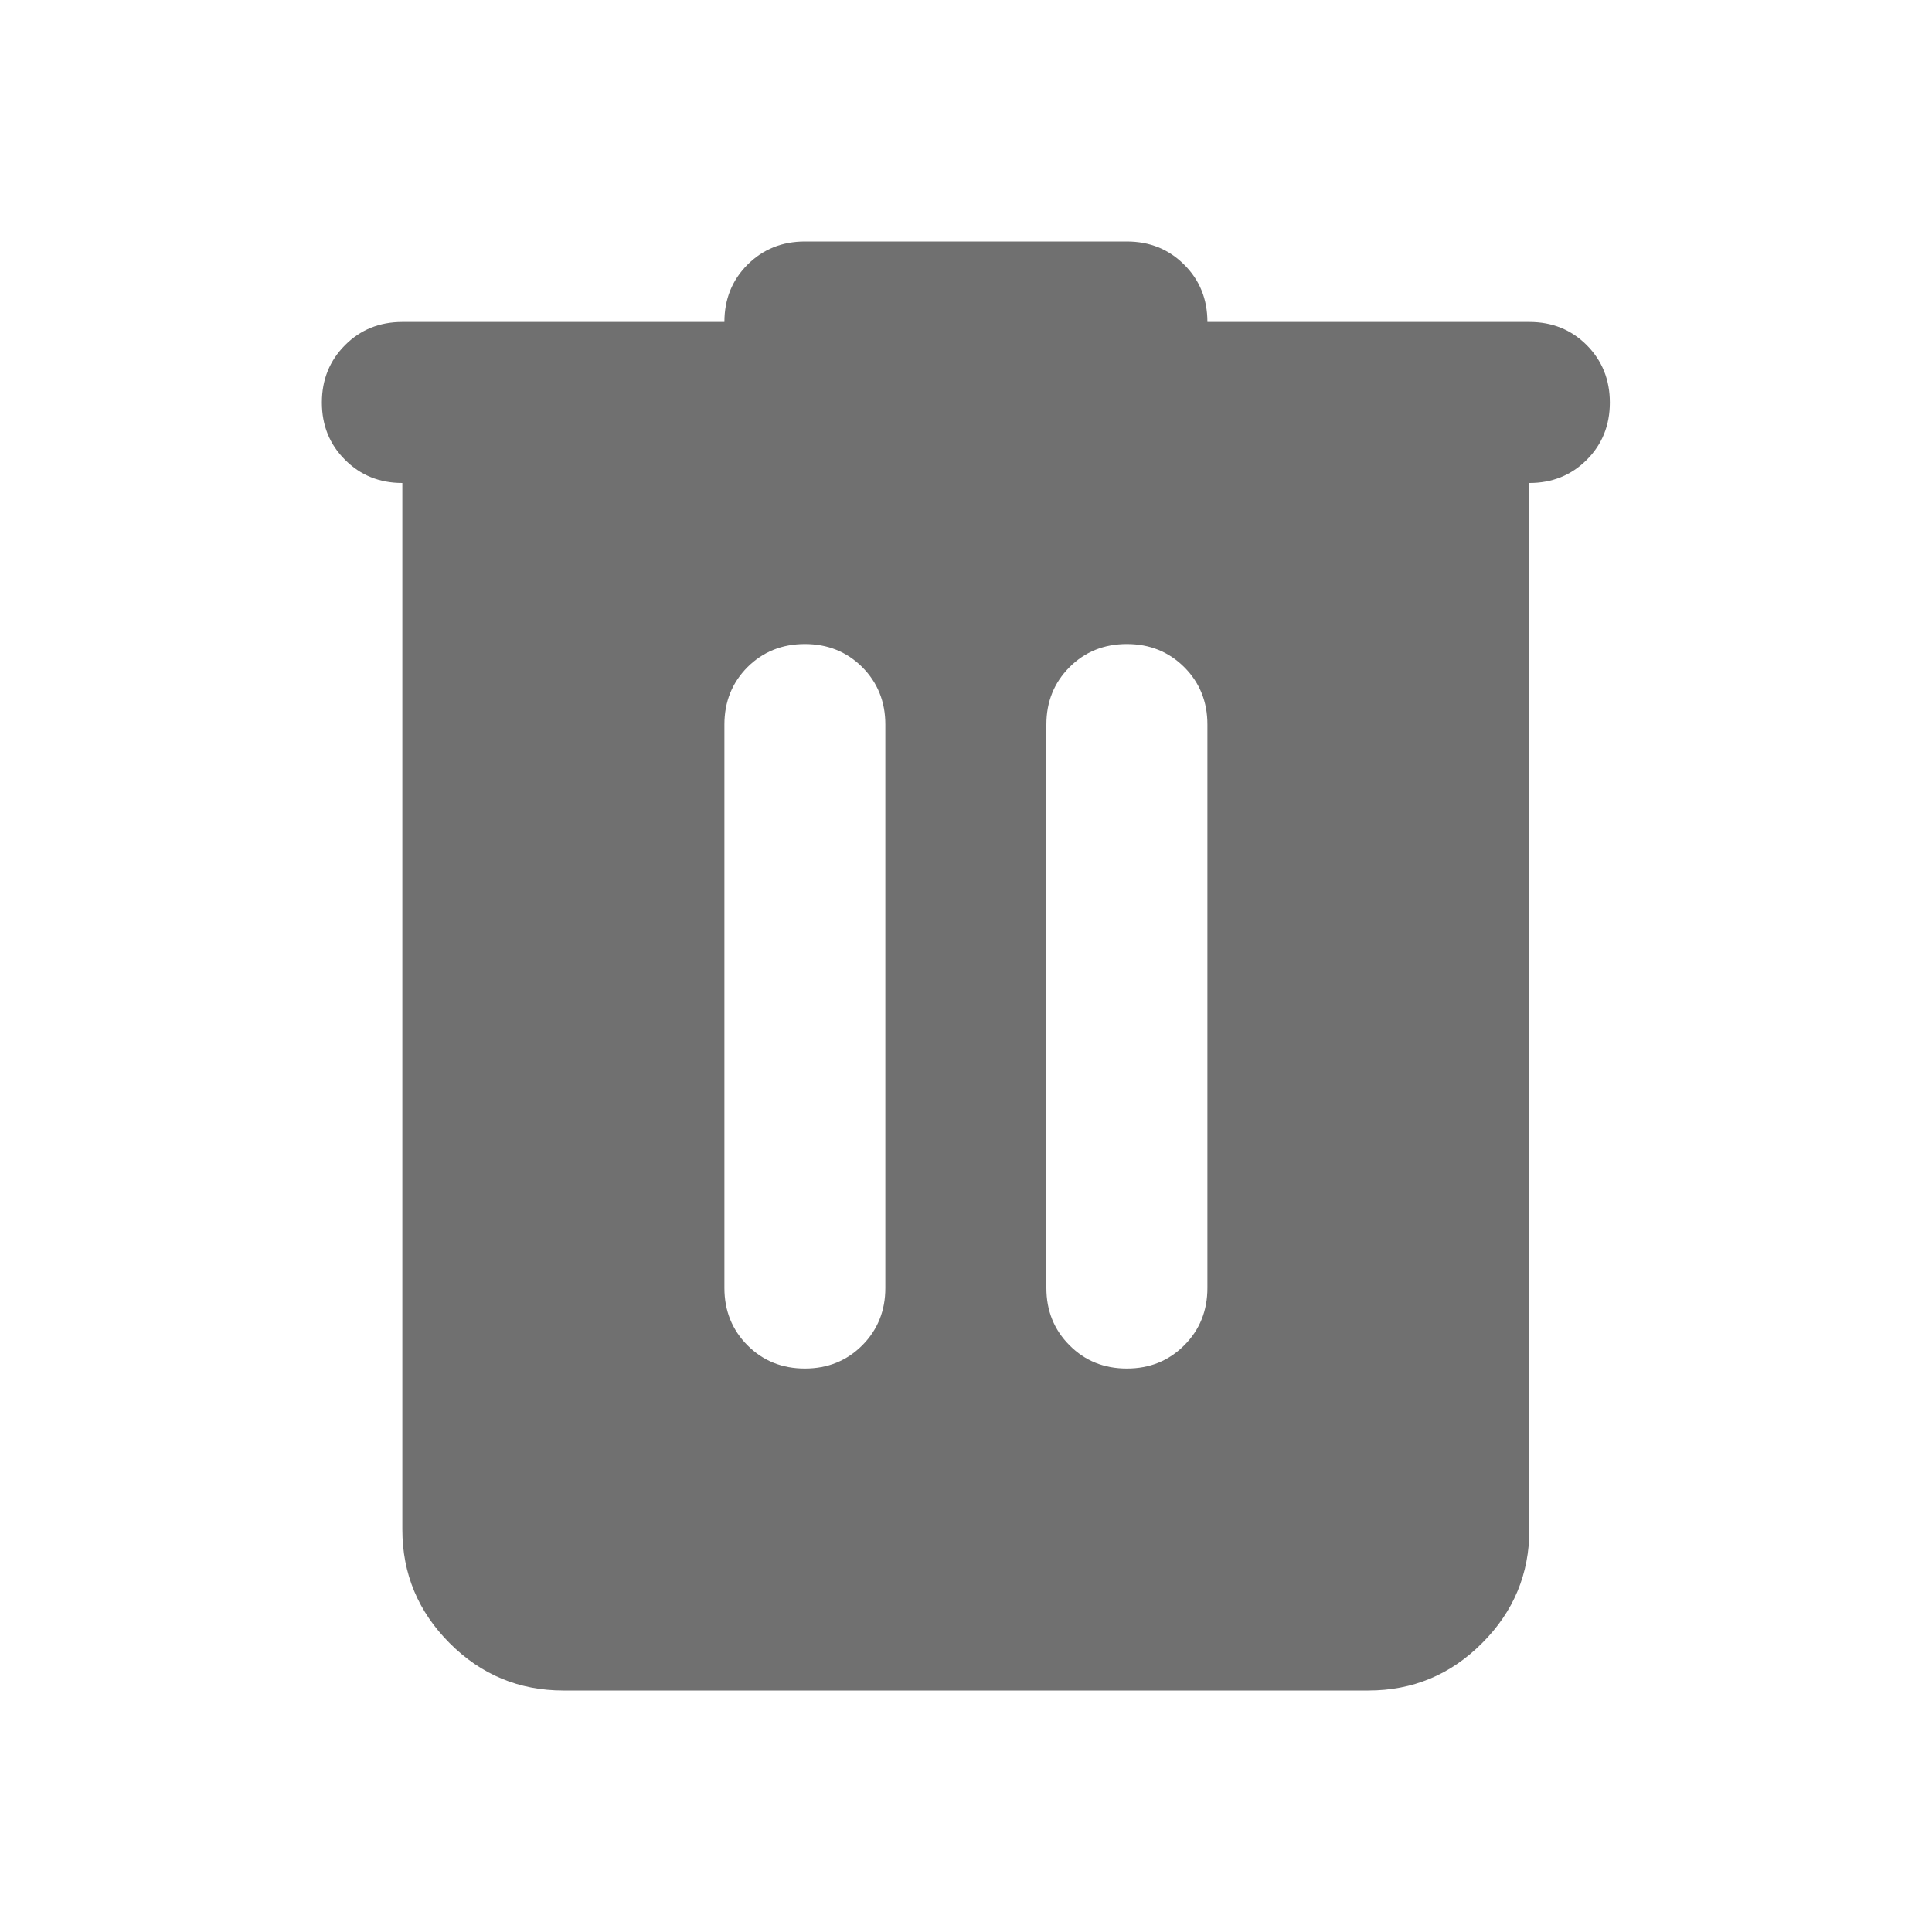 <svg width="20" height="20" viewBox="0 0 20 20" fill="none" xmlns="http://www.w3.org/2000/svg">
<g id="Icon">
<mask id="mask0_8194_78137" style="mask-type:alpha" maskUnits="userSpaceOnUse" x="0" y="0" width="20" height="20">
<rect id="Bounding box" width="20" height="20" fill="#D9D9D9"/>
</mask>
<g mask="url(#mask0_8194_78137)">
<path id="delete" d="M5.832 17.5C5.374 17.5 4.981 17.337 4.655 17.01C4.329 16.684 4.165 16.292 4.165 15.833V5C3.929 5 3.731 4.92 3.572 4.76C3.412 4.601 3.332 4.403 3.332 4.167C3.332 3.931 3.412 3.733 3.572 3.573C3.731 3.413 3.929 3.333 4.165 3.333H7.499C7.499 3.097 7.579 2.899 7.738 2.74C7.898 2.58 8.096 2.5 8.332 2.5H11.665C11.902 2.5 12.099 2.58 12.259 2.74C12.419 2.899 12.499 3.097 12.499 3.333H15.832C16.068 3.333 16.266 3.413 16.426 3.573C16.585 3.733 16.665 3.931 16.665 4.167C16.665 4.403 16.585 4.601 16.426 4.76C16.266 4.92 16.068 5 15.832 5V15.833C15.832 16.292 15.669 16.684 15.342 17.01C15.016 17.337 14.624 17.5 14.165 17.5H5.832ZM8.332 14.167C8.568 14.167 8.766 14.087 8.926 13.927C9.085 13.767 9.165 13.569 9.165 13.333V7.5C9.165 7.264 9.085 7.066 8.926 6.906C8.766 6.747 8.568 6.667 8.332 6.667C8.096 6.667 7.898 6.747 7.738 6.906C7.579 7.066 7.499 7.264 7.499 7.5V13.333C7.499 13.569 7.579 13.767 7.738 13.927C7.898 14.087 8.096 14.167 8.332 14.167ZM11.665 14.167C11.902 14.167 12.099 14.087 12.259 13.927C12.419 13.767 12.499 13.569 12.499 13.333V7.5C12.499 7.264 12.419 7.066 12.259 6.906C12.099 6.747 11.902 6.667 11.665 6.667C11.429 6.667 11.231 6.747 11.072 6.906C10.912 7.066 10.832 7.264 10.832 7.5V13.333C10.832 13.569 10.912 13.767 11.072 13.927C11.231 14.087 11.429 14.167 11.665 14.167Z" fill="black" fill-opacity="0.56"/>
</g>
</g>
</svg>
